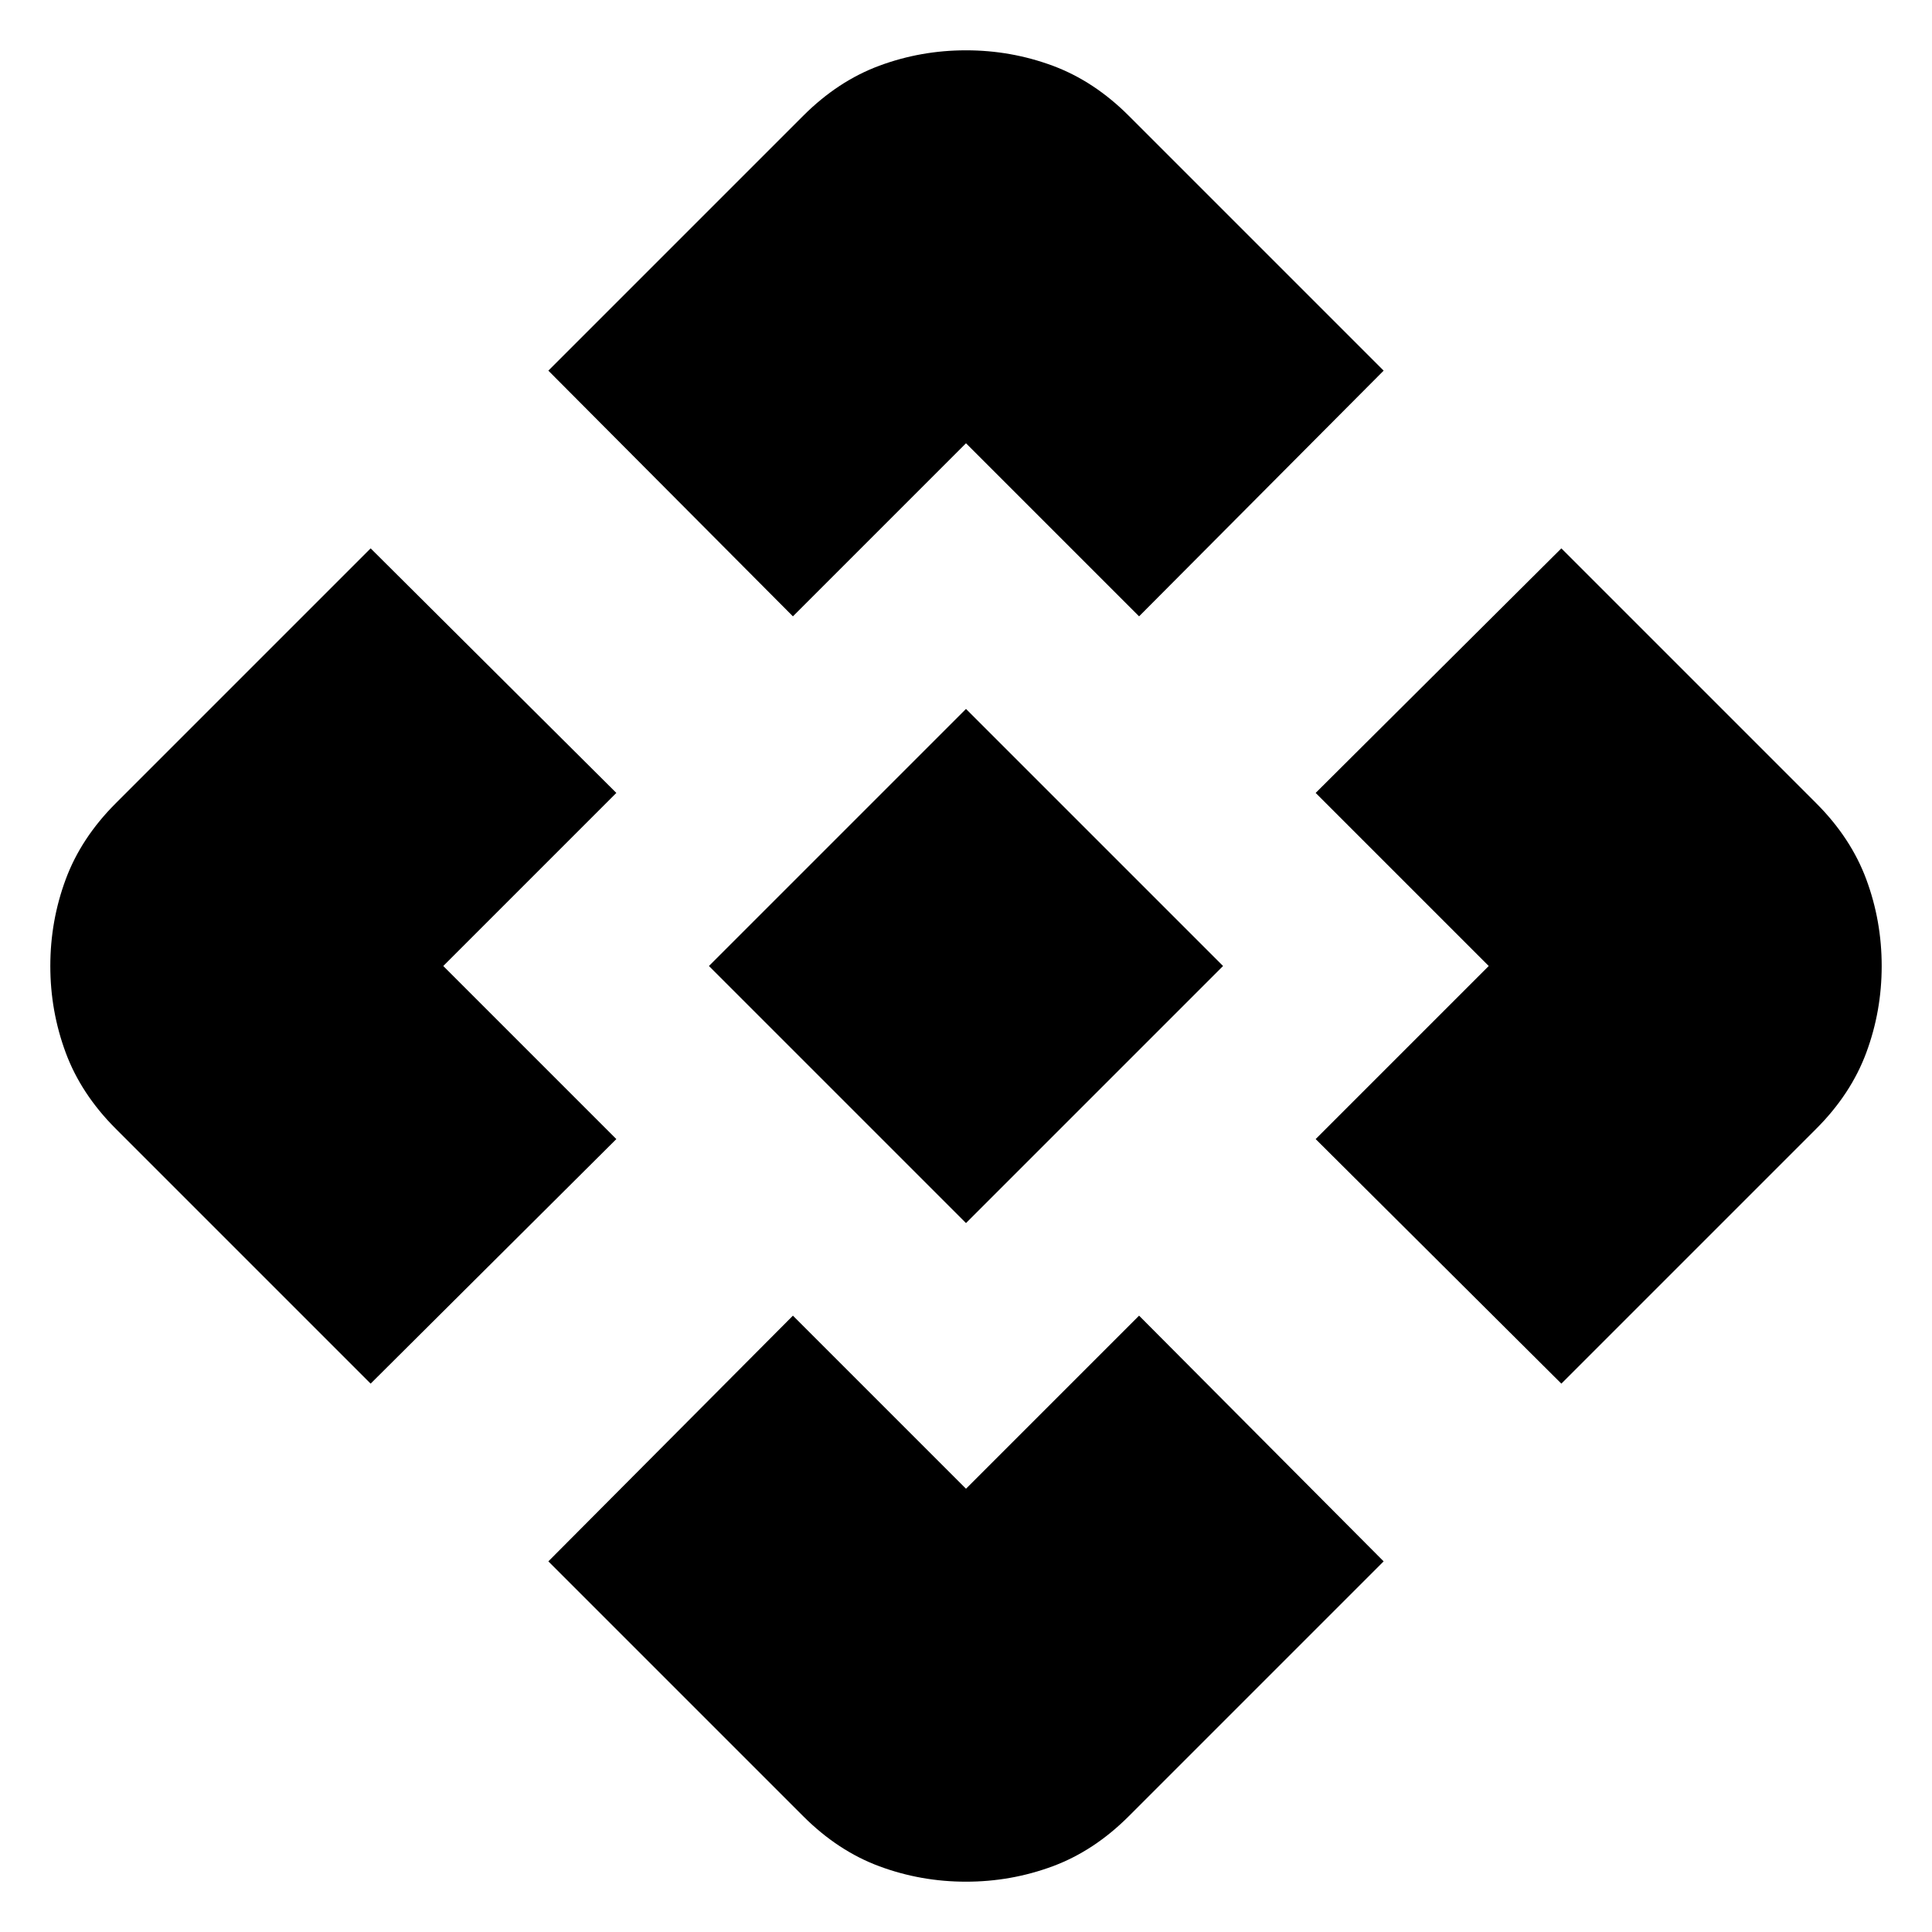 <svg xmlns="http://www.w3.org/2000/svg" height="20" viewBox="0 -960 960 960" width="20"><path d="M480-352.26 352.26-480 480-607.74 607.74-480 480-352.26Zm-86-301.48L272.48-775.83l126.65-126.65q17.26-17.26 37.87-24.89 20.61-7.63 43-7.63t43 7.63q20.61 7.63 37.87 24.89l126.65 126.65L566-653.74l-86-86-86 86ZM184.17-272.48 57.52-399.13Q40.26-416.39 32.63-437 25-457.61 25-480t7.63-43q7.63-20.61 24.89-37.87l126.65-126.65L306.26-566l-86 86 86 86-122.09 121.52Zm591.66 0L653.74-394l86-86-86-86 122.09-121.52 126.65 126.65q17.26 17.26 24.89 37.87 7.63 20.61 7.63 43t-7.63 43q-7.63 20.61-24.89 37.87L775.83-272.48ZM399.13-57.52 272.48-184.17 394-306.26l86 86 86-86 121.52 122.09L560.87-57.52Q543.61-40.26 523-32.63 502.39-25 480-25t-43-7.63q-20.61-7.63-37.87-24.89Z"/></svg>